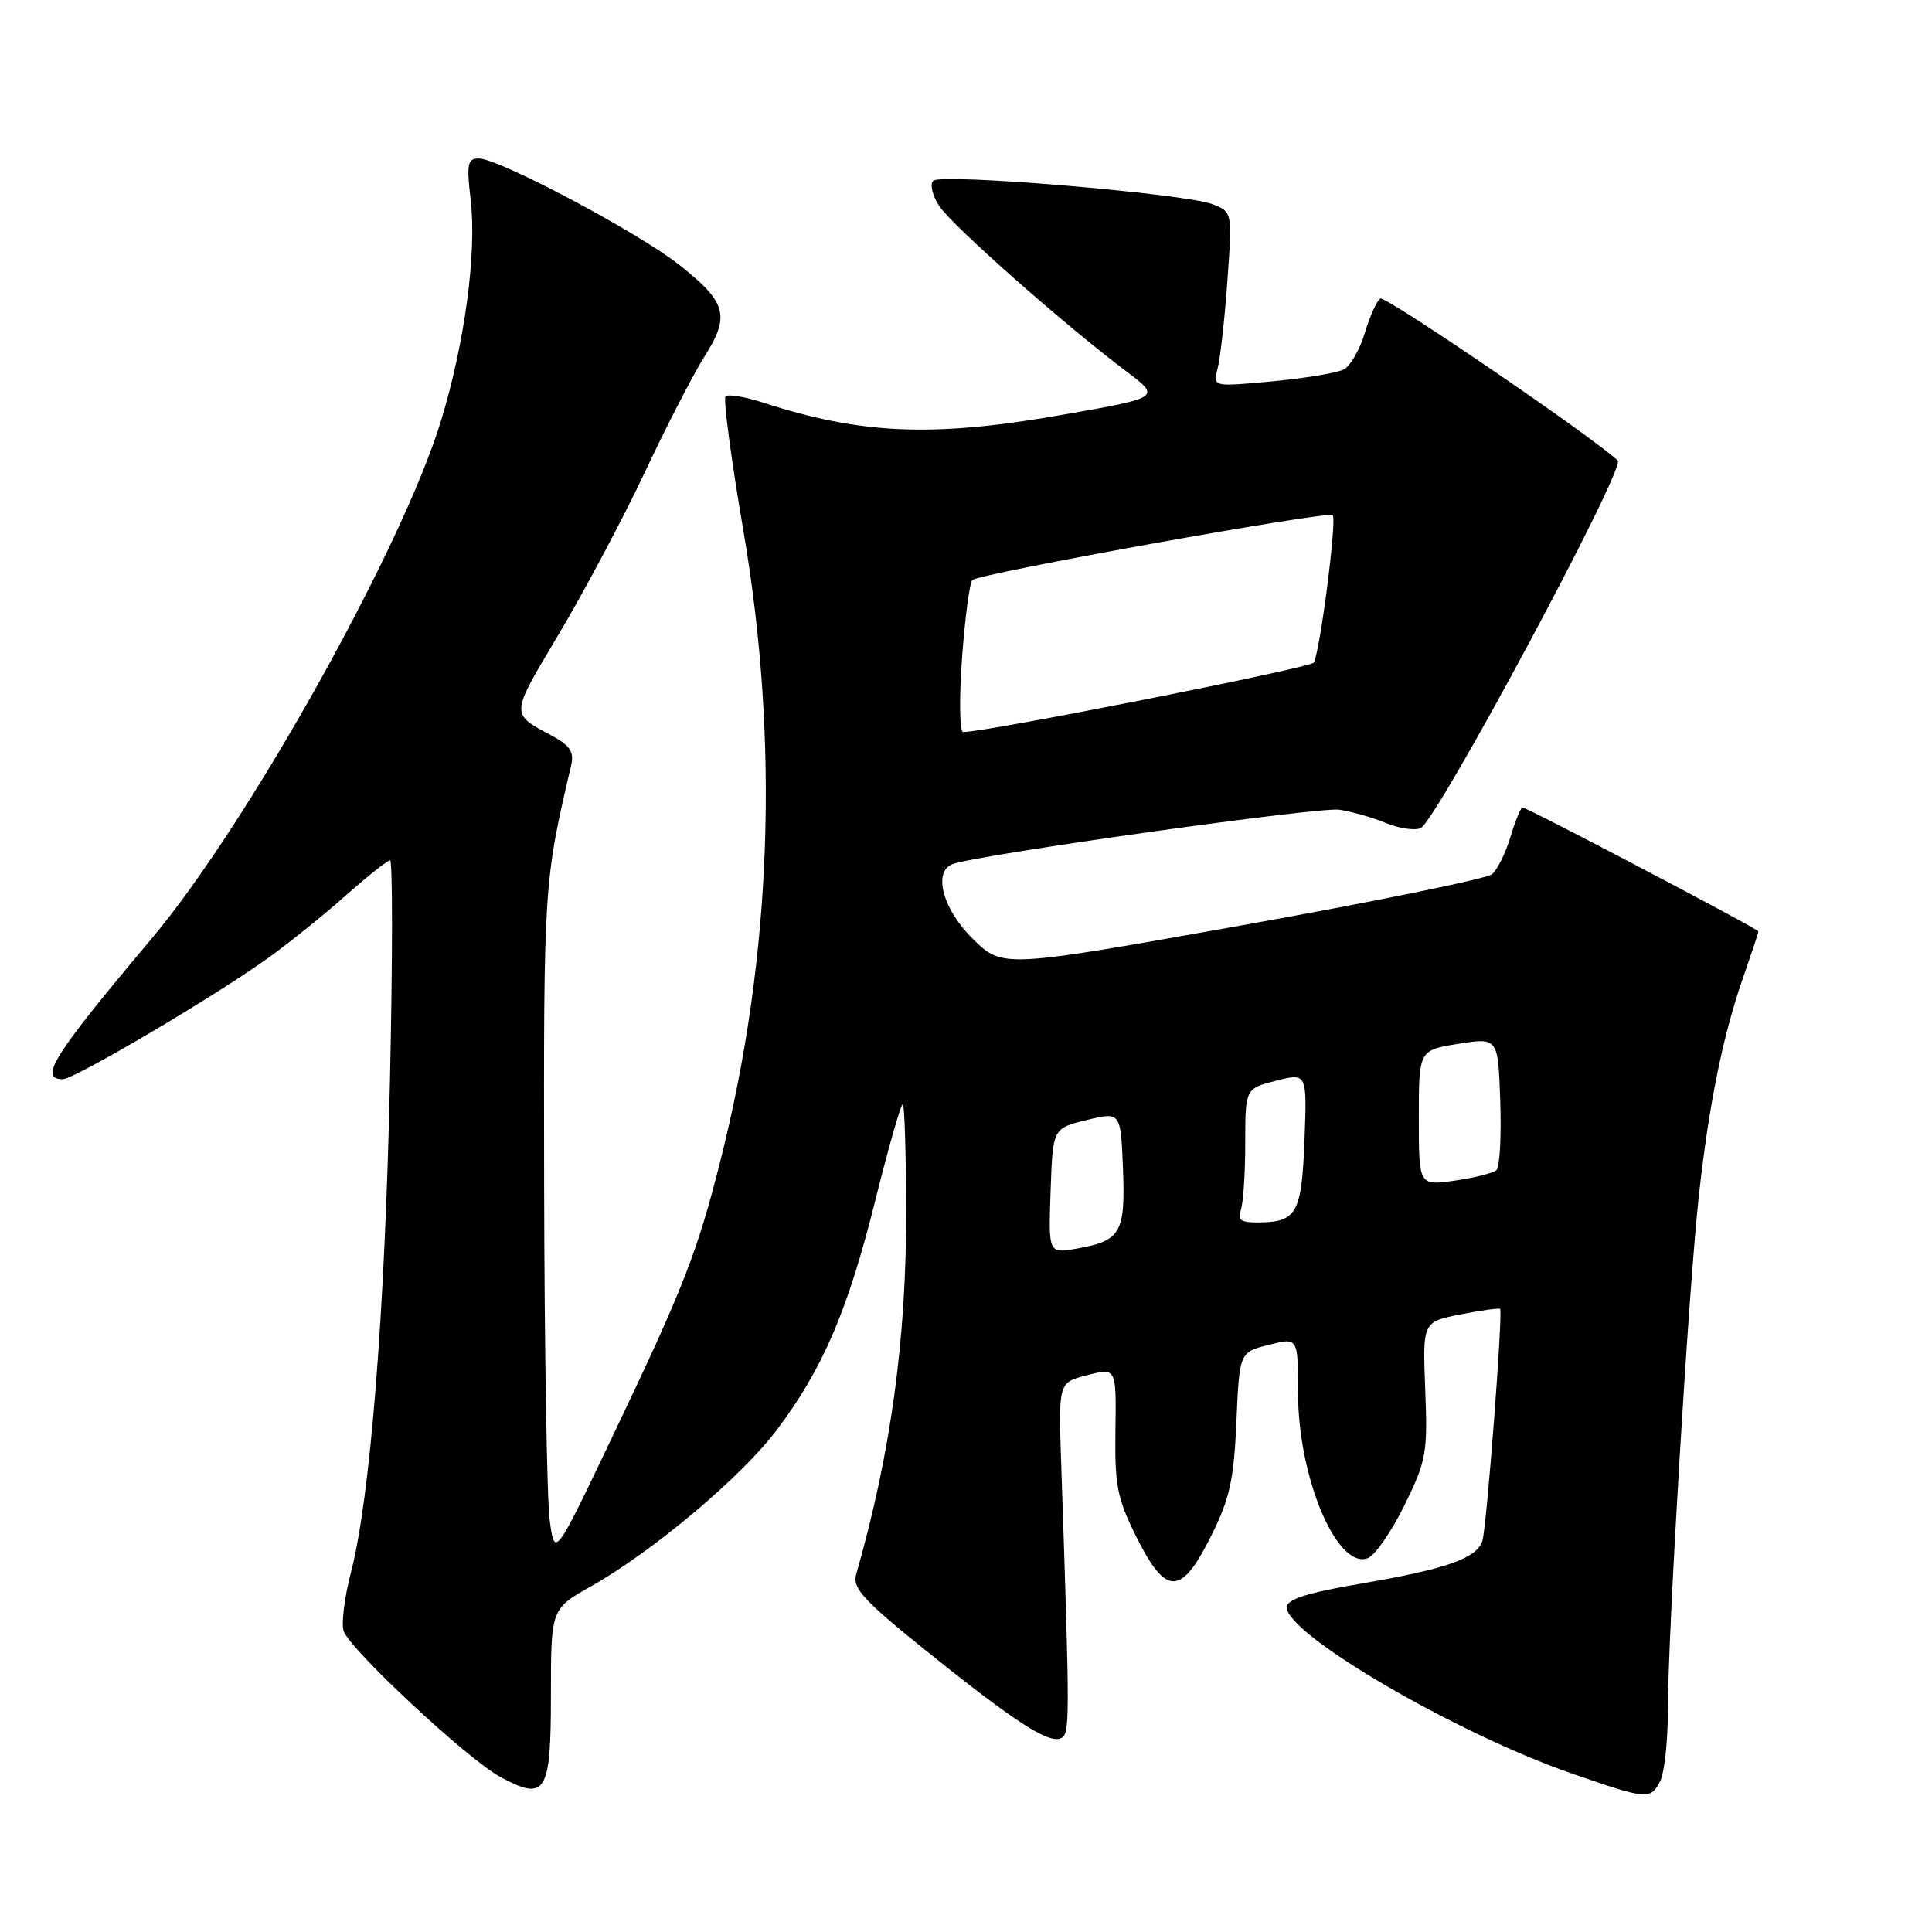 <?xml version="1.0" encoding="UTF-8" standalone="no"?>
<!DOCTYPE svg PUBLIC "-//W3C//DTD SVG 1.1//EN" "http://www.w3.org/Graphics/SVG/1.1/DTD/svg11.dtd" >
<svg xmlns="http://www.w3.org/2000/svg" xmlns:xlink="http://www.w3.org/1999/xlink" version="1.1" viewBox="0 0 256 256">
 <g >
 <path fill="currentColor"
d=" M 219.96 236.07 C 220.53 235.00 221.00 230.77 221.00 226.66 C 221.00 216.46 223.75 170.81 225.10 158.50 C 226.45 146.28 228.25 137.39 230.95 129.59 C 232.08 126.34 233.00 123.57 233.00 123.42 C 233.00 123.10 202.36 107.00 201.75 107.00 C 201.51 107.00 200.79 108.75 200.15 110.88 C 199.51 113.02 198.40 115.25 197.69 115.85 C 196.97 116.44 182.09 119.48 164.62 122.60 C 132.86 128.27 132.86 128.27 128.93 124.43 C 124.92 120.52 123.56 115.45 126.25 114.49 C 129.75 113.23 174.84 106.89 177.46 107.29 C 179.13 107.54 181.90 108.33 183.60 109.04 C 185.31 109.75 187.39 110.07 188.22 109.75 C 190.26 108.96 215.44 62.03 214.36 61.02 C 210.83 57.74 183.57 39.15 182.90 39.56 C 182.44 39.85 181.51 41.89 180.85 44.10 C 180.19 46.31 178.94 48.49 178.07 48.95 C 177.21 49.41 172.94 50.12 168.60 50.53 C 160.70 51.26 160.70 51.26 161.33 48.88 C 161.68 47.57 162.27 42.35 162.63 37.28 C 163.29 28.06 163.29 28.06 160.64 27.05 C 156.91 25.64 124.68 22.93 123.66 23.95 C 123.19 24.41 123.55 25.91 124.45 27.29 C 126.15 29.88 140.94 42.96 149.18 49.16 C 153.86 52.68 153.86 52.68 140.68 54.98 C 123.63 57.97 114.17 57.58 101.12 53.35 C 98.71 52.57 96.47 52.20 96.14 52.52 C 95.82 52.85 96.88 60.85 98.50 70.31 C 103.31 98.44 102.28 126.82 95.45 153.83 C 92.37 166.03 90.53 170.73 81.11 190.44 C 73.50 206.39 73.50 206.39 72.84 201.44 C 72.47 198.72 72.14 178.72 72.10 157.00 C 72.03 117.19 72.05 116.90 75.70 101.33 C 76.08 99.69 75.50 98.78 73.35 97.61 C 67.54 94.47 67.51 95.01 74.11 83.91 C 77.51 78.19 82.63 68.55 85.48 62.50 C 88.32 56.45 91.88 49.56 93.38 47.19 C 96.77 41.82 96.28 40.06 90.00 35.09 C 84.57 30.80 66.10 21.00 63.45 21.00 C 61.95 21.00 61.81 21.71 62.36 26.43 C 63.19 33.44 61.60 45.36 58.46 55.68 C 53.37 72.46 32.82 109.25 20.10 124.36 C 7.08 139.83 5.08 143.00 8.31 143.00 C 9.87 143.00 28.52 131.99 35.61 126.88 C 38.37 124.90 42.98 121.18 45.85 118.63 C 48.72 116.09 51.35 114.00 51.69 114.00 C 52.03 114.00 52.03 127.16 51.67 143.25 C 51.00 174.15 49.05 198.61 46.49 208.39 C 45.65 211.63 45.21 215.10 45.53 216.10 C 46.30 218.52 61.98 233.14 66.32 235.47 C 72.33 238.71 73.00 237.62 73.00 224.63 C 73.00 213.19 73.00 213.19 78.34 210.18 C 86.50 205.57 98.23 195.71 102.91 189.50 C 109.03 181.39 112.36 173.63 116.01 158.94 C 117.80 151.78 119.43 146.09 119.64 146.31 C 119.85 146.52 120.05 152.72 120.07 160.10 C 120.13 177.32 118.05 192.54 113.44 208.64 C 112.93 210.42 114.43 212.06 122.60 218.64 C 134.26 228.02 138.83 231.00 140.52 230.35 C 141.79 229.87 141.79 228.67 140.61 193.84 C 140.25 183.18 140.25 183.18 144.09 182.21 C 147.92 181.23 147.92 181.23 147.80 189.54 C 147.70 196.86 148.03 198.55 150.59 203.68 C 154.50 211.50 156.51 211.48 160.46 203.57 C 162.94 198.60 163.49 196.15 163.83 188.41 C 164.23 179.18 164.23 179.18 168.12 178.20 C 172.00 177.21 172.00 177.21 172.00 184.57 C 172.00 195.78 177.17 208.02 181.25 206.46 C 182.20 206.09 184.38 202.95 186.09 199.47 C 189.00 193.56 189.18 192.55 188.85 184.15 C 188.50 175.16 188.50 175.16 193.50 174.17 C 196.25 173.63 198.62 173.30 198.77 173.44 C 199.17 173.83 197.00 202.23 196.43 204.14 C 195.73 206.47 191.72 207.89 180.38 209.83 C 173.19 211.05 170.50 211.91 170.50 212.97 C 170.50 216.59 192.99 229.71 208.27 235.00 C 218.26 238.46 218.66 238.50 219.96 236.07 Z  M 139.21 157.80 C 139.50 149.50 139.50 149.50 144.00 148.41 C 148.50 147.32 148.50 147.32 148.80 154.83 C 149.13 163.35 148.52 164.41 142.71 165.44 C 138.92 166.11 138.92 166.11 139.21 157.80 Z  M 164.39 160.42 C 164.73 159.55 165.00 155.55 165.00 151.54 C 165.00 144.24 165.00 144.24 169.10 143.20 C 173.19 142.16 173.19 142.16 172.85 151.12 C 172.47 160.84 171.83 161.96 166.64 161.98 C 164.45 162.00 163.93 161.63 164.39 160.42 Z  M 188.00 148.14 C 188.00 139.15 188.00 139.15 193.25 138.31 C 198.50 137.48 198.50 137.48 198.79 145.90 C 198.95 150.53 198.73 154.64 198.29 155.04 C 197.86 155.44 195.36 156.07 192.75 156.44 C 188.00 157.12 188.00 157.12 188.00 148.14 Z  M 127.47 87.25 C 127.86 81.89 128.48 77.21 128.84 76.86 C 129.74 75.99 175.99 67.66 176.59 68.26 C 177.17 68.84 174.88 86.60 174.07 87.81 C 173.61 88.50 130.61 97.02 127.63 97.00 C 127.15 97.00 127.08 92.65 127.47 87.25 Z "/>
</g>
</svg>